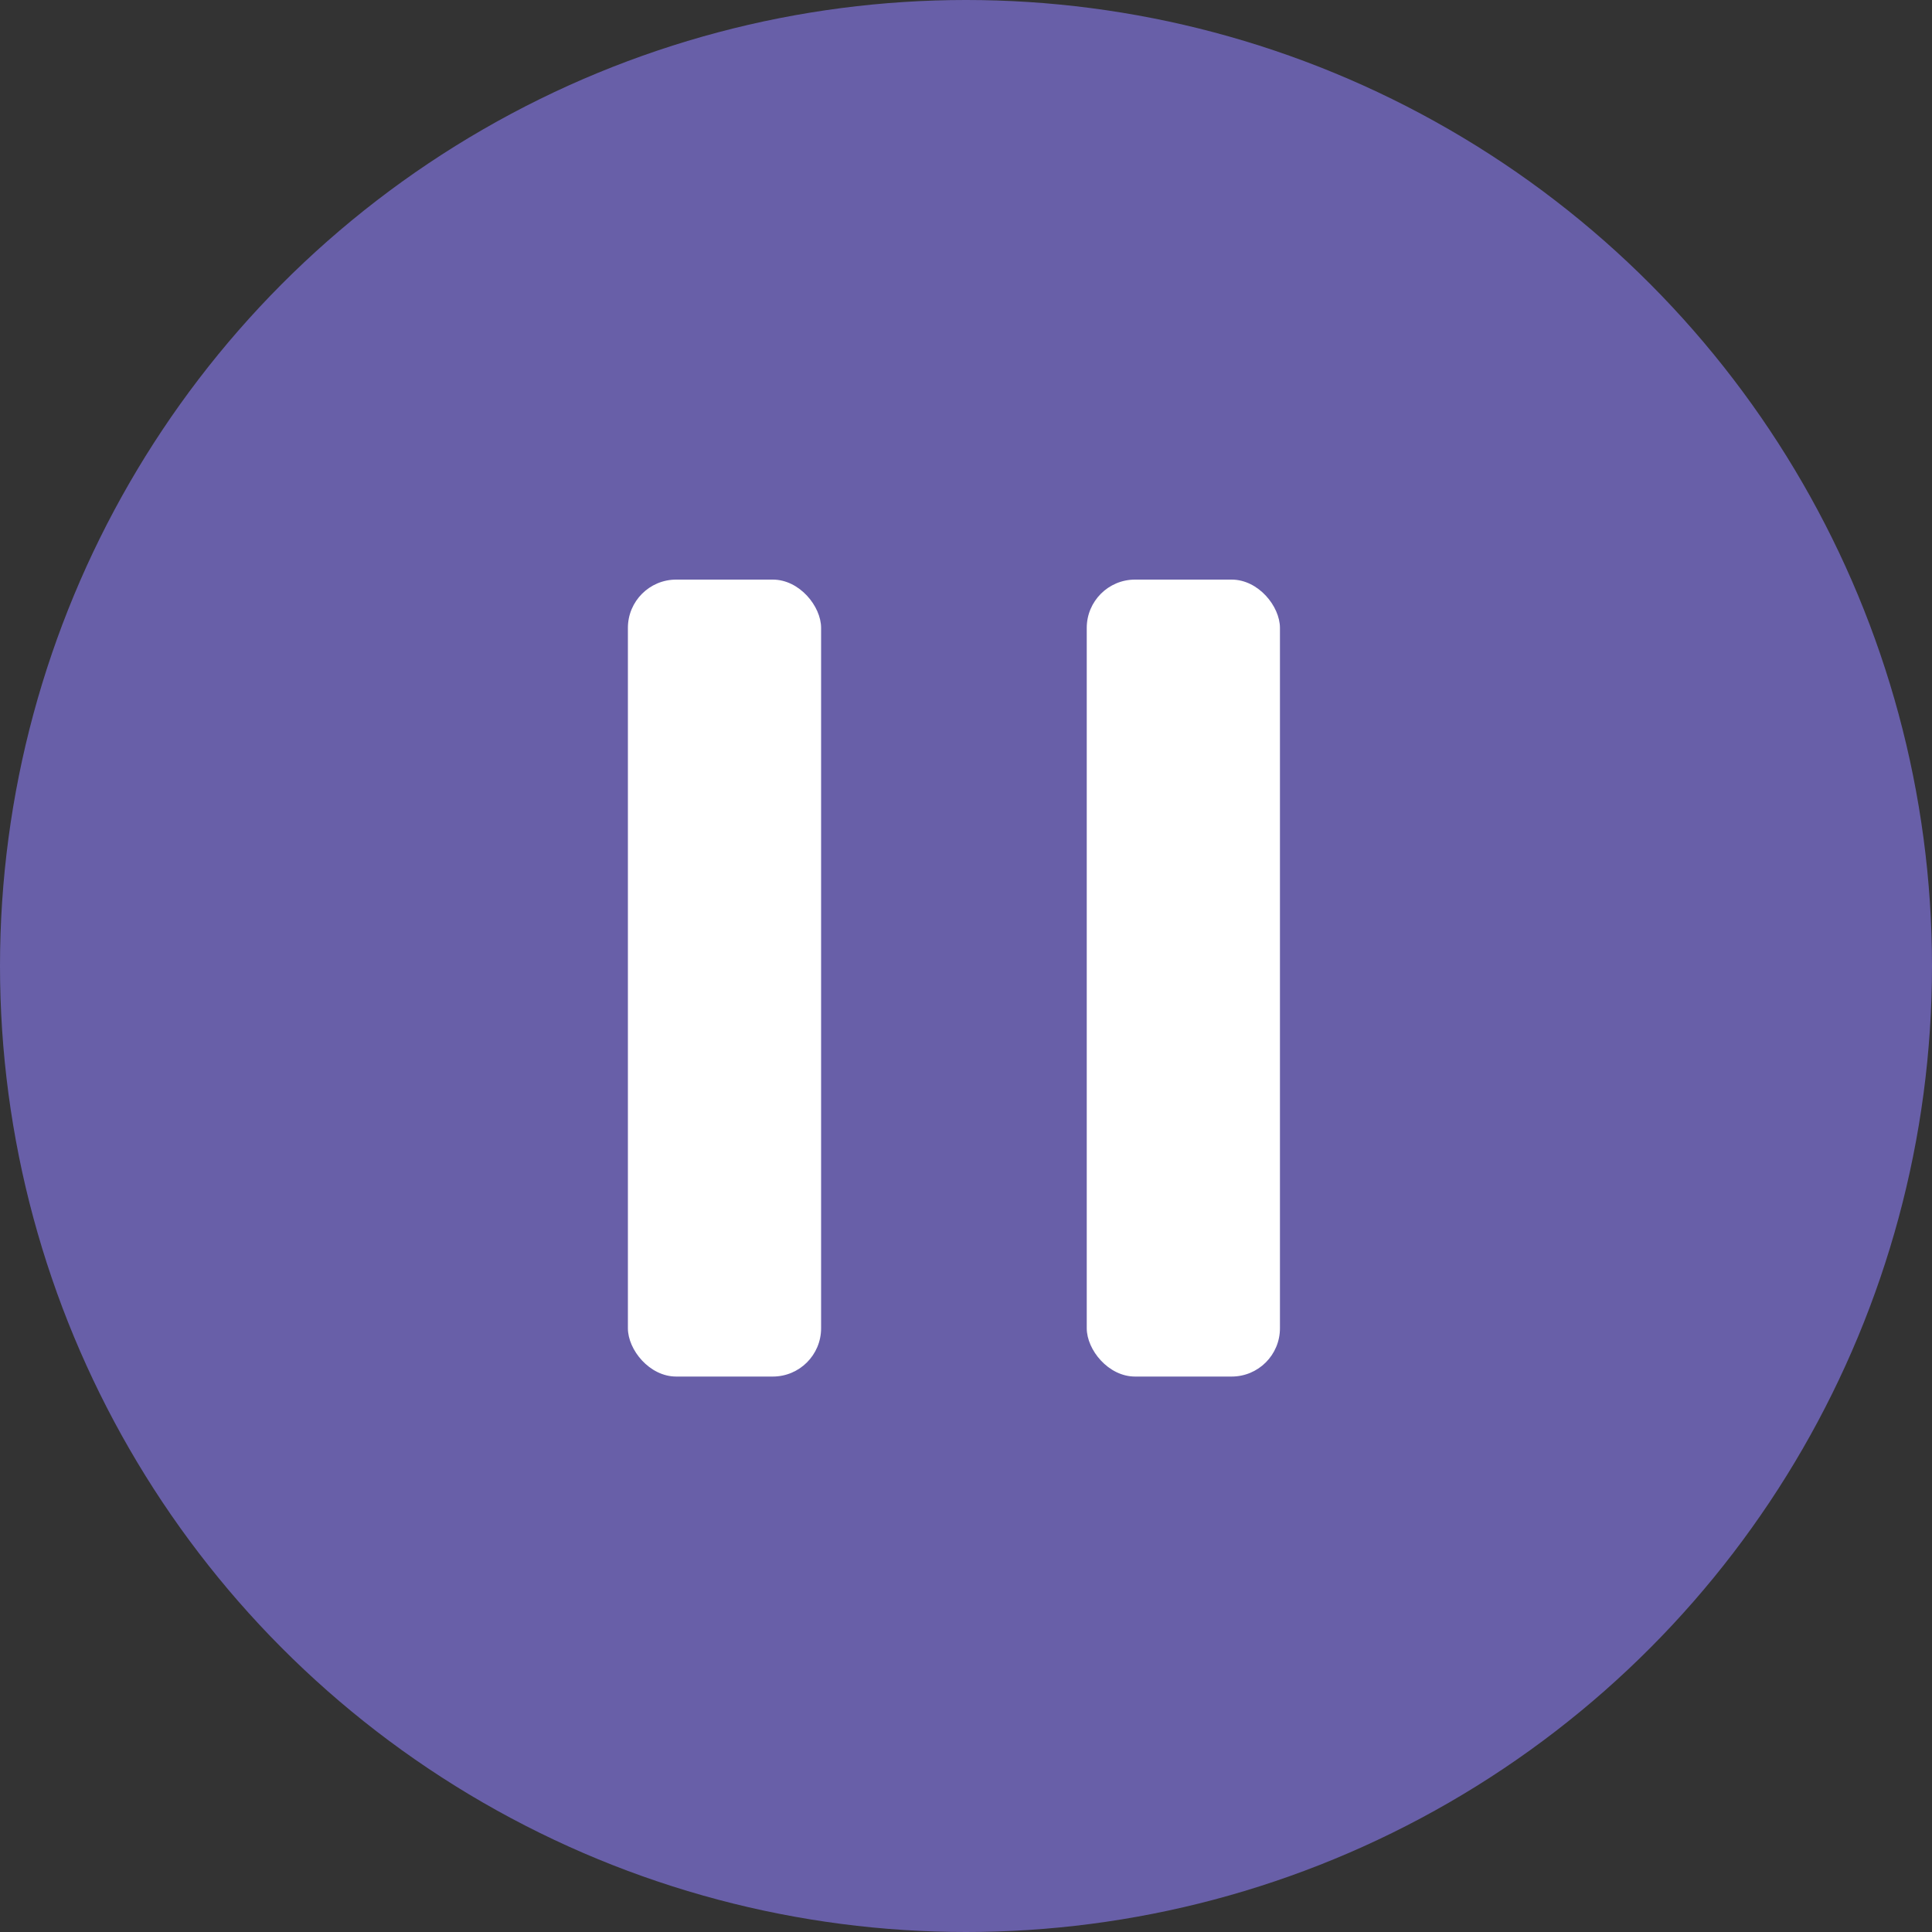 <svg width="80" height="80" viewBox="0 0 80 80" fill="none" xmlns="http://www.w3.org/2000/svg">
    <rect x="0" y="0" width="80" height="80" fill="#333333" stroke="none"/>
    <circle cx="40" cy="40" r="40" fill="#685FA8"/>
    <rect x="26" y="24" width="8" height="33" rx="2" fill="#fff"/>
    <rect x="45" y="24" width="8" height="33" rx="2" fill="#fff"/>
</svg>
